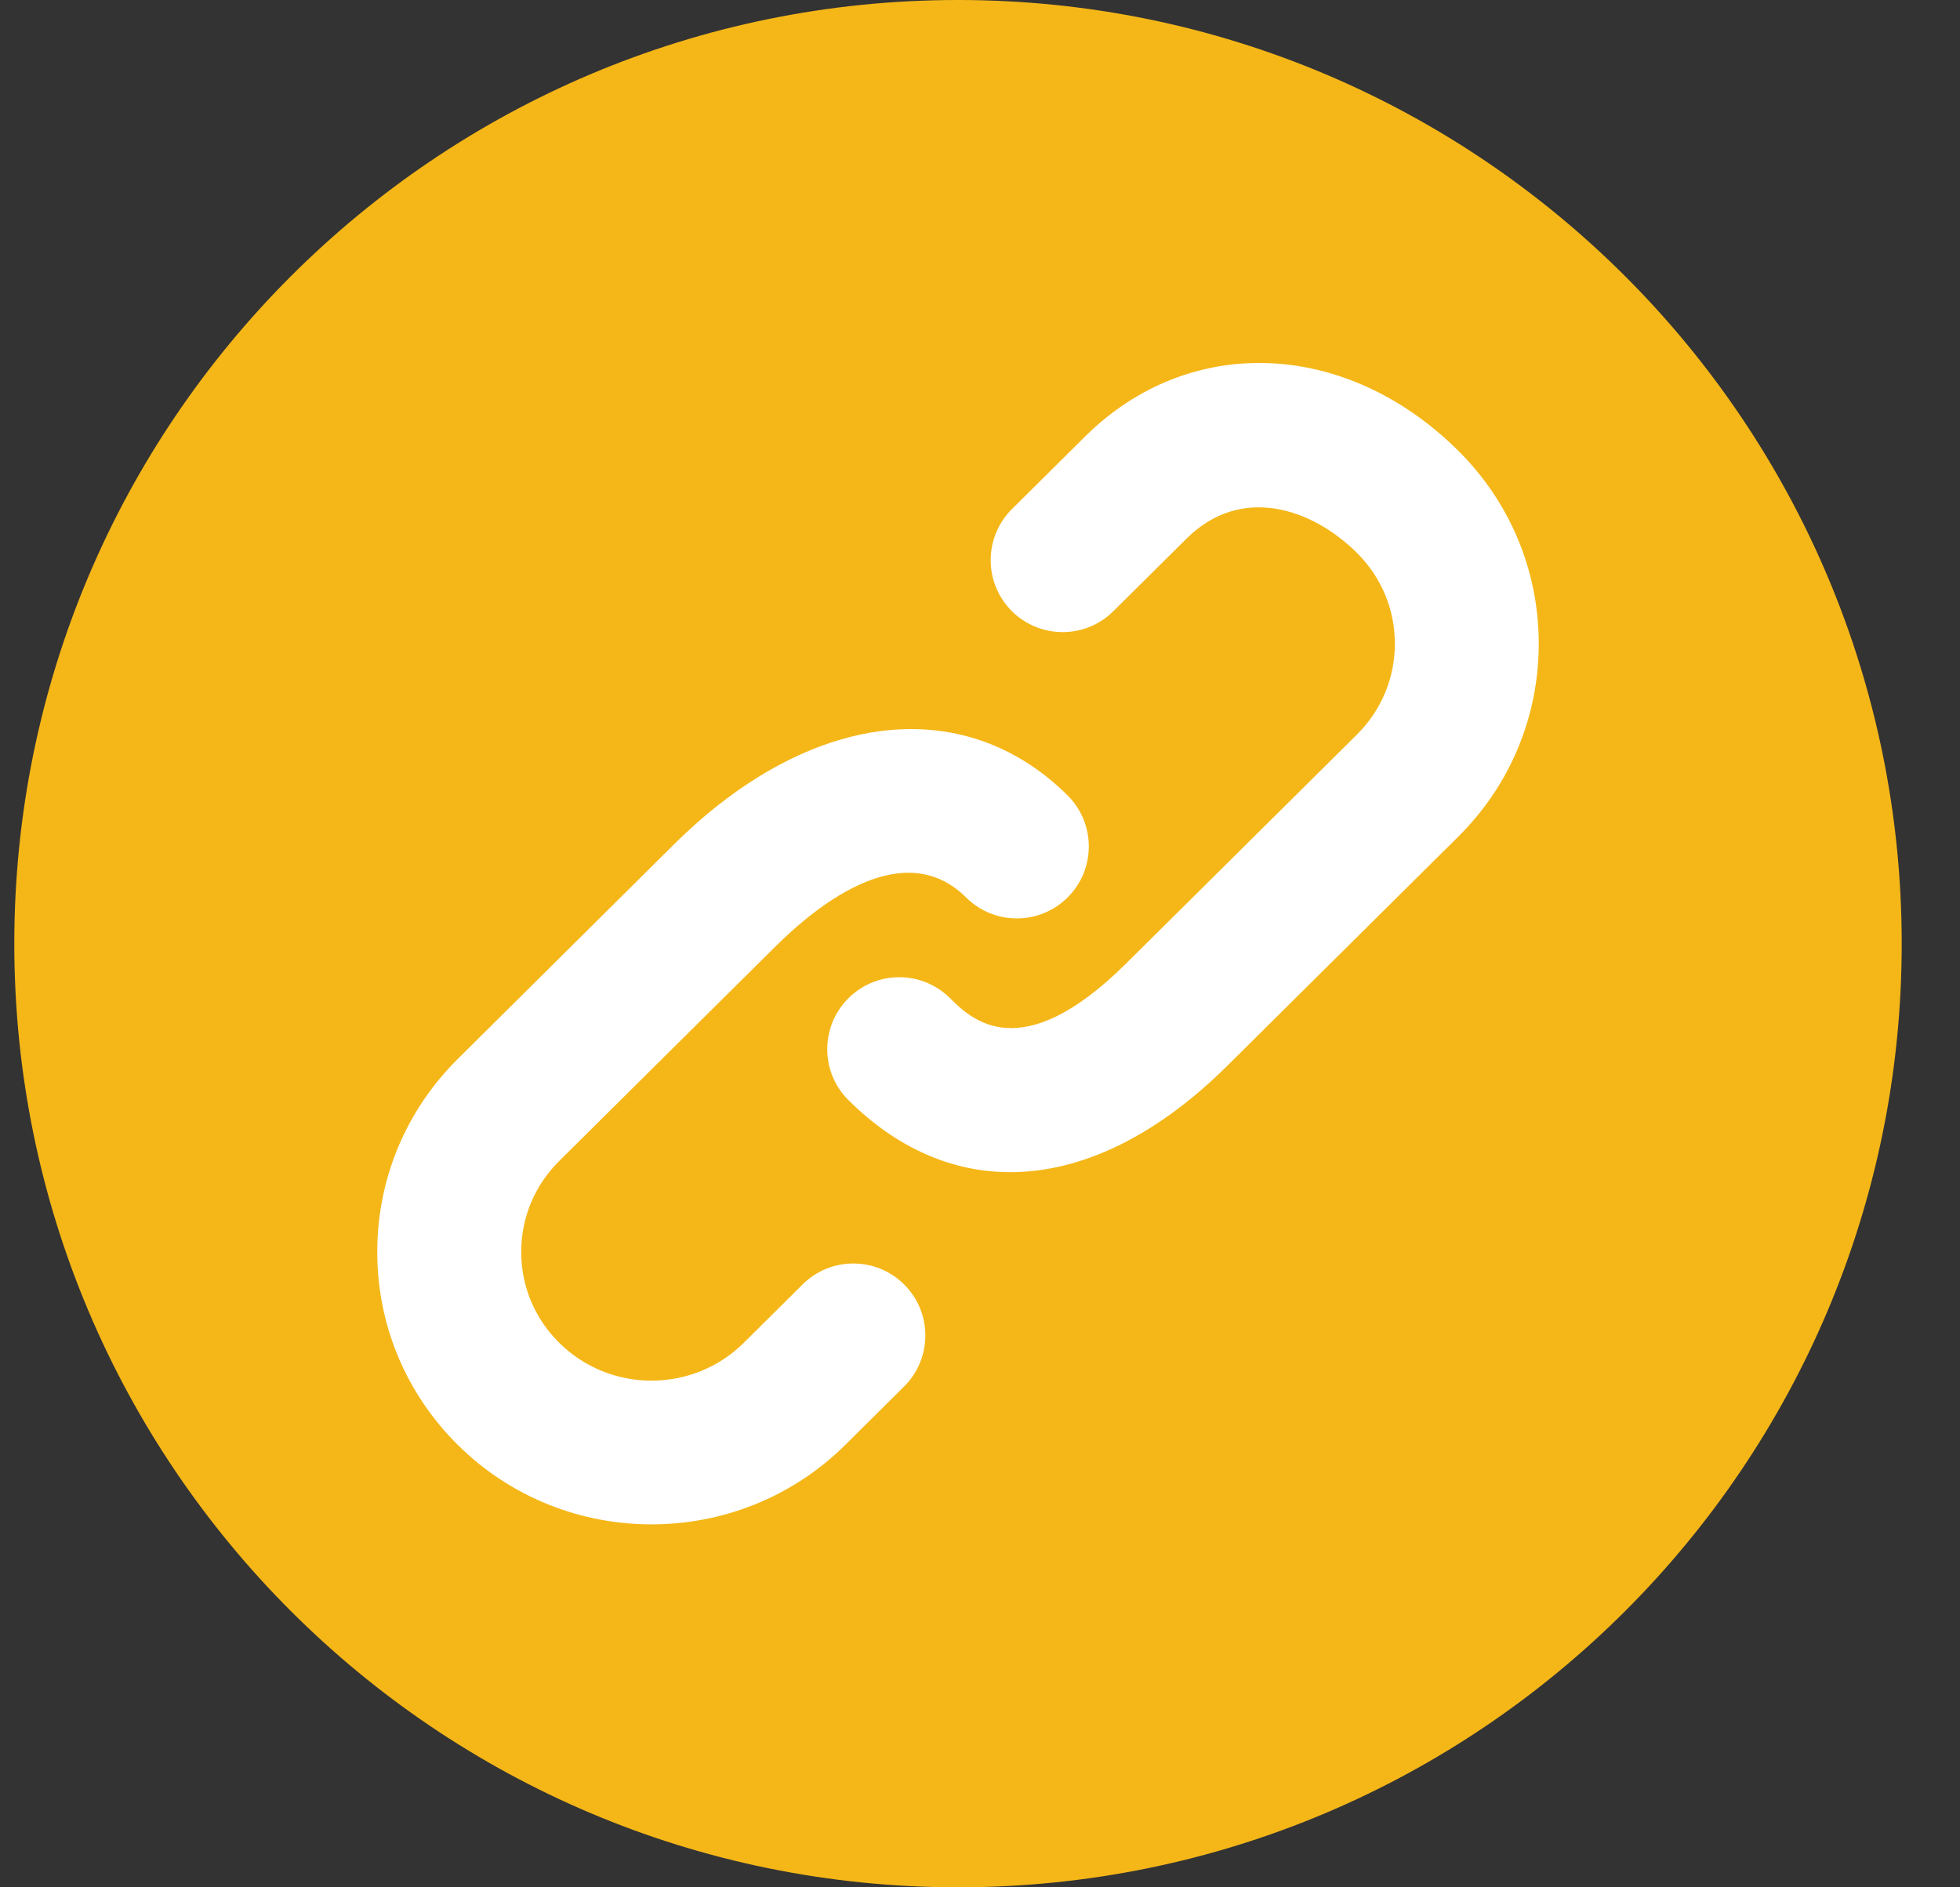<svg width="27" height="26" viewBox="0 0 27 26" fill="none" xmlns="http://www.w3.org/2000/svg">
<rect x="0" y="0" width="27" height="26" fill="#333333" stroke="none"/>
<g id="link">
<path id="Vector" d="M13.197 26C20.377 26 26.197 20.18 26.197 13C26.197 5.82 20.377 0 13.197 0C6.018 0 0.197 5.82 0.197 13C0.197 20.18 6.018 26 13.197 26Z" fill="#F5B718"/>
<g id="Group">
<g id="Group_2">
<path id="Vector_2" d="M11.057 17.694L10.247 18.498C9.545 19.194 8.404 19.194 7.703 18.498C7.365 18.164 7.18 17.719 7.18 17.247C7.18 16.774 7.366 16.33 7.702 15.995L10.682 13.039C11.3 12.426 12.462 11.524 13.309 12.364C13.697 12.75 14.325 12.748 14.711 12.359C15.097 11.971 15.094 11.343 14.706 10.957C13.266 9.529 11.139 9.793 9.286 11.631L6.306 14.588C5.591 15.298 5.197 16.242 5.197 17.247C5.197 18.252 5.591 19.195 6.306 19.905C7.042 20.635 8.008 21 8.975 21C9.941 21 10.908 20.635 11.644 19.905L12.454 19.101C12.843 18.715 12.845 18.087 12.459 17.699C12.074 17.311 11.445 17.308 11.057 17.694ZM20.088 6.209C18.542 4.675 16.381 4.592 14.949 6.012L13.94 7.013C13.552 7.399 13.549 8.027 13.935 8.415C14.321 8.804 14.949 8.806 15.337 8.42L16.346 7.419C17.087 6.683 18.058 6.988 18.692 7.616C19.029 7.951 19.215 8.395 19.215 8.868C19.215 9.34 19.029 9.785 18.692 10.12L15.512 13.274C14.059 14.716 13.377 14.039 13.086 13.75C12.697 13.364 12.07 13.367 11.684 13.755C11.298 14.144 11.3 14.771 11.689 15.157C12.356 15.819 13.118 16.148 13.916 16.148C14.894 16.148 15.927 15.655 16.909 14.68L20.088 11.526C20.803 10.817 21.197 9.872 21.197 8.868C21.197 7.863 20.803 6.919 20.088 6.209Z" fill="white"/>
</g>
</g>
</g>
</svg>
